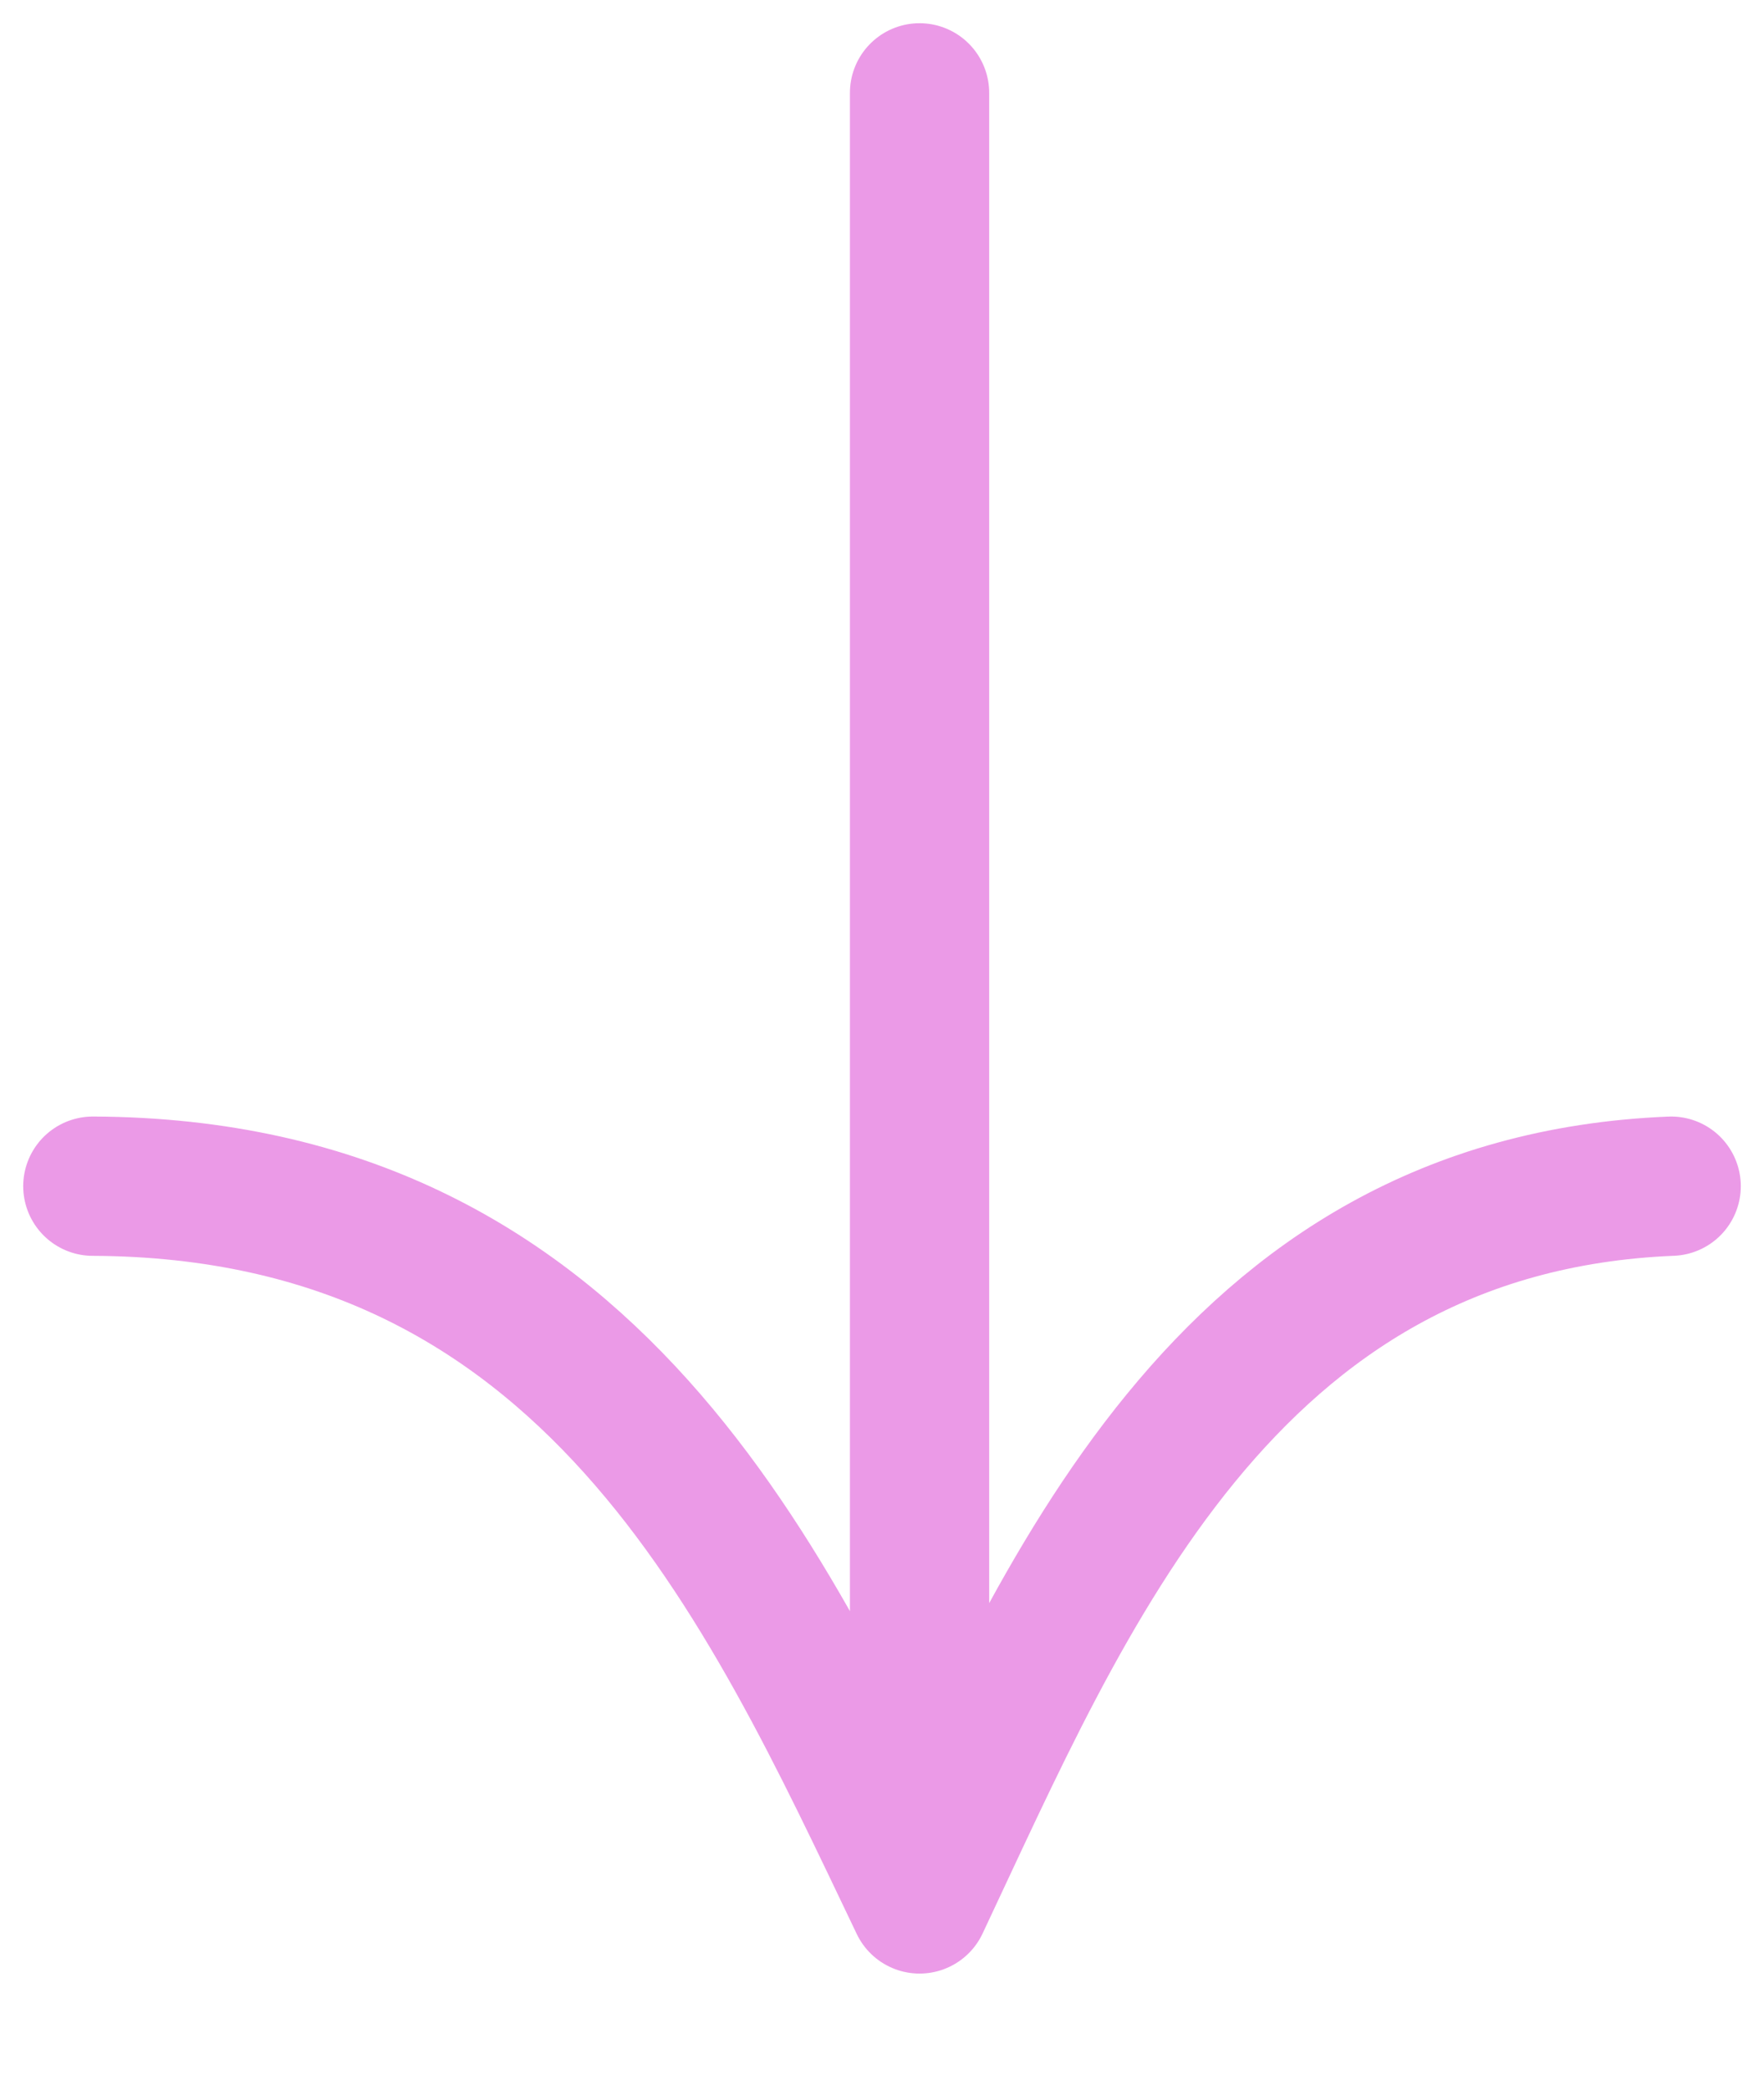 <svg width="38" height="45" viewBox="0 0 38 45" fill="none" xmlns="http://www.w3.org/2000/svg">
<path d="M19.809 2C19.809 2 19.809 28.296 19.809 41M19.809 41C16.531 34.153 12.743 25.585 2 25.544M19.809 41C22.892 34.47 26.335 25.938 36 25.544" stroke="#D632CF" stroke-opacity="0.49" stroke-width="3" stroke-linecap="round"/>
</svg>
